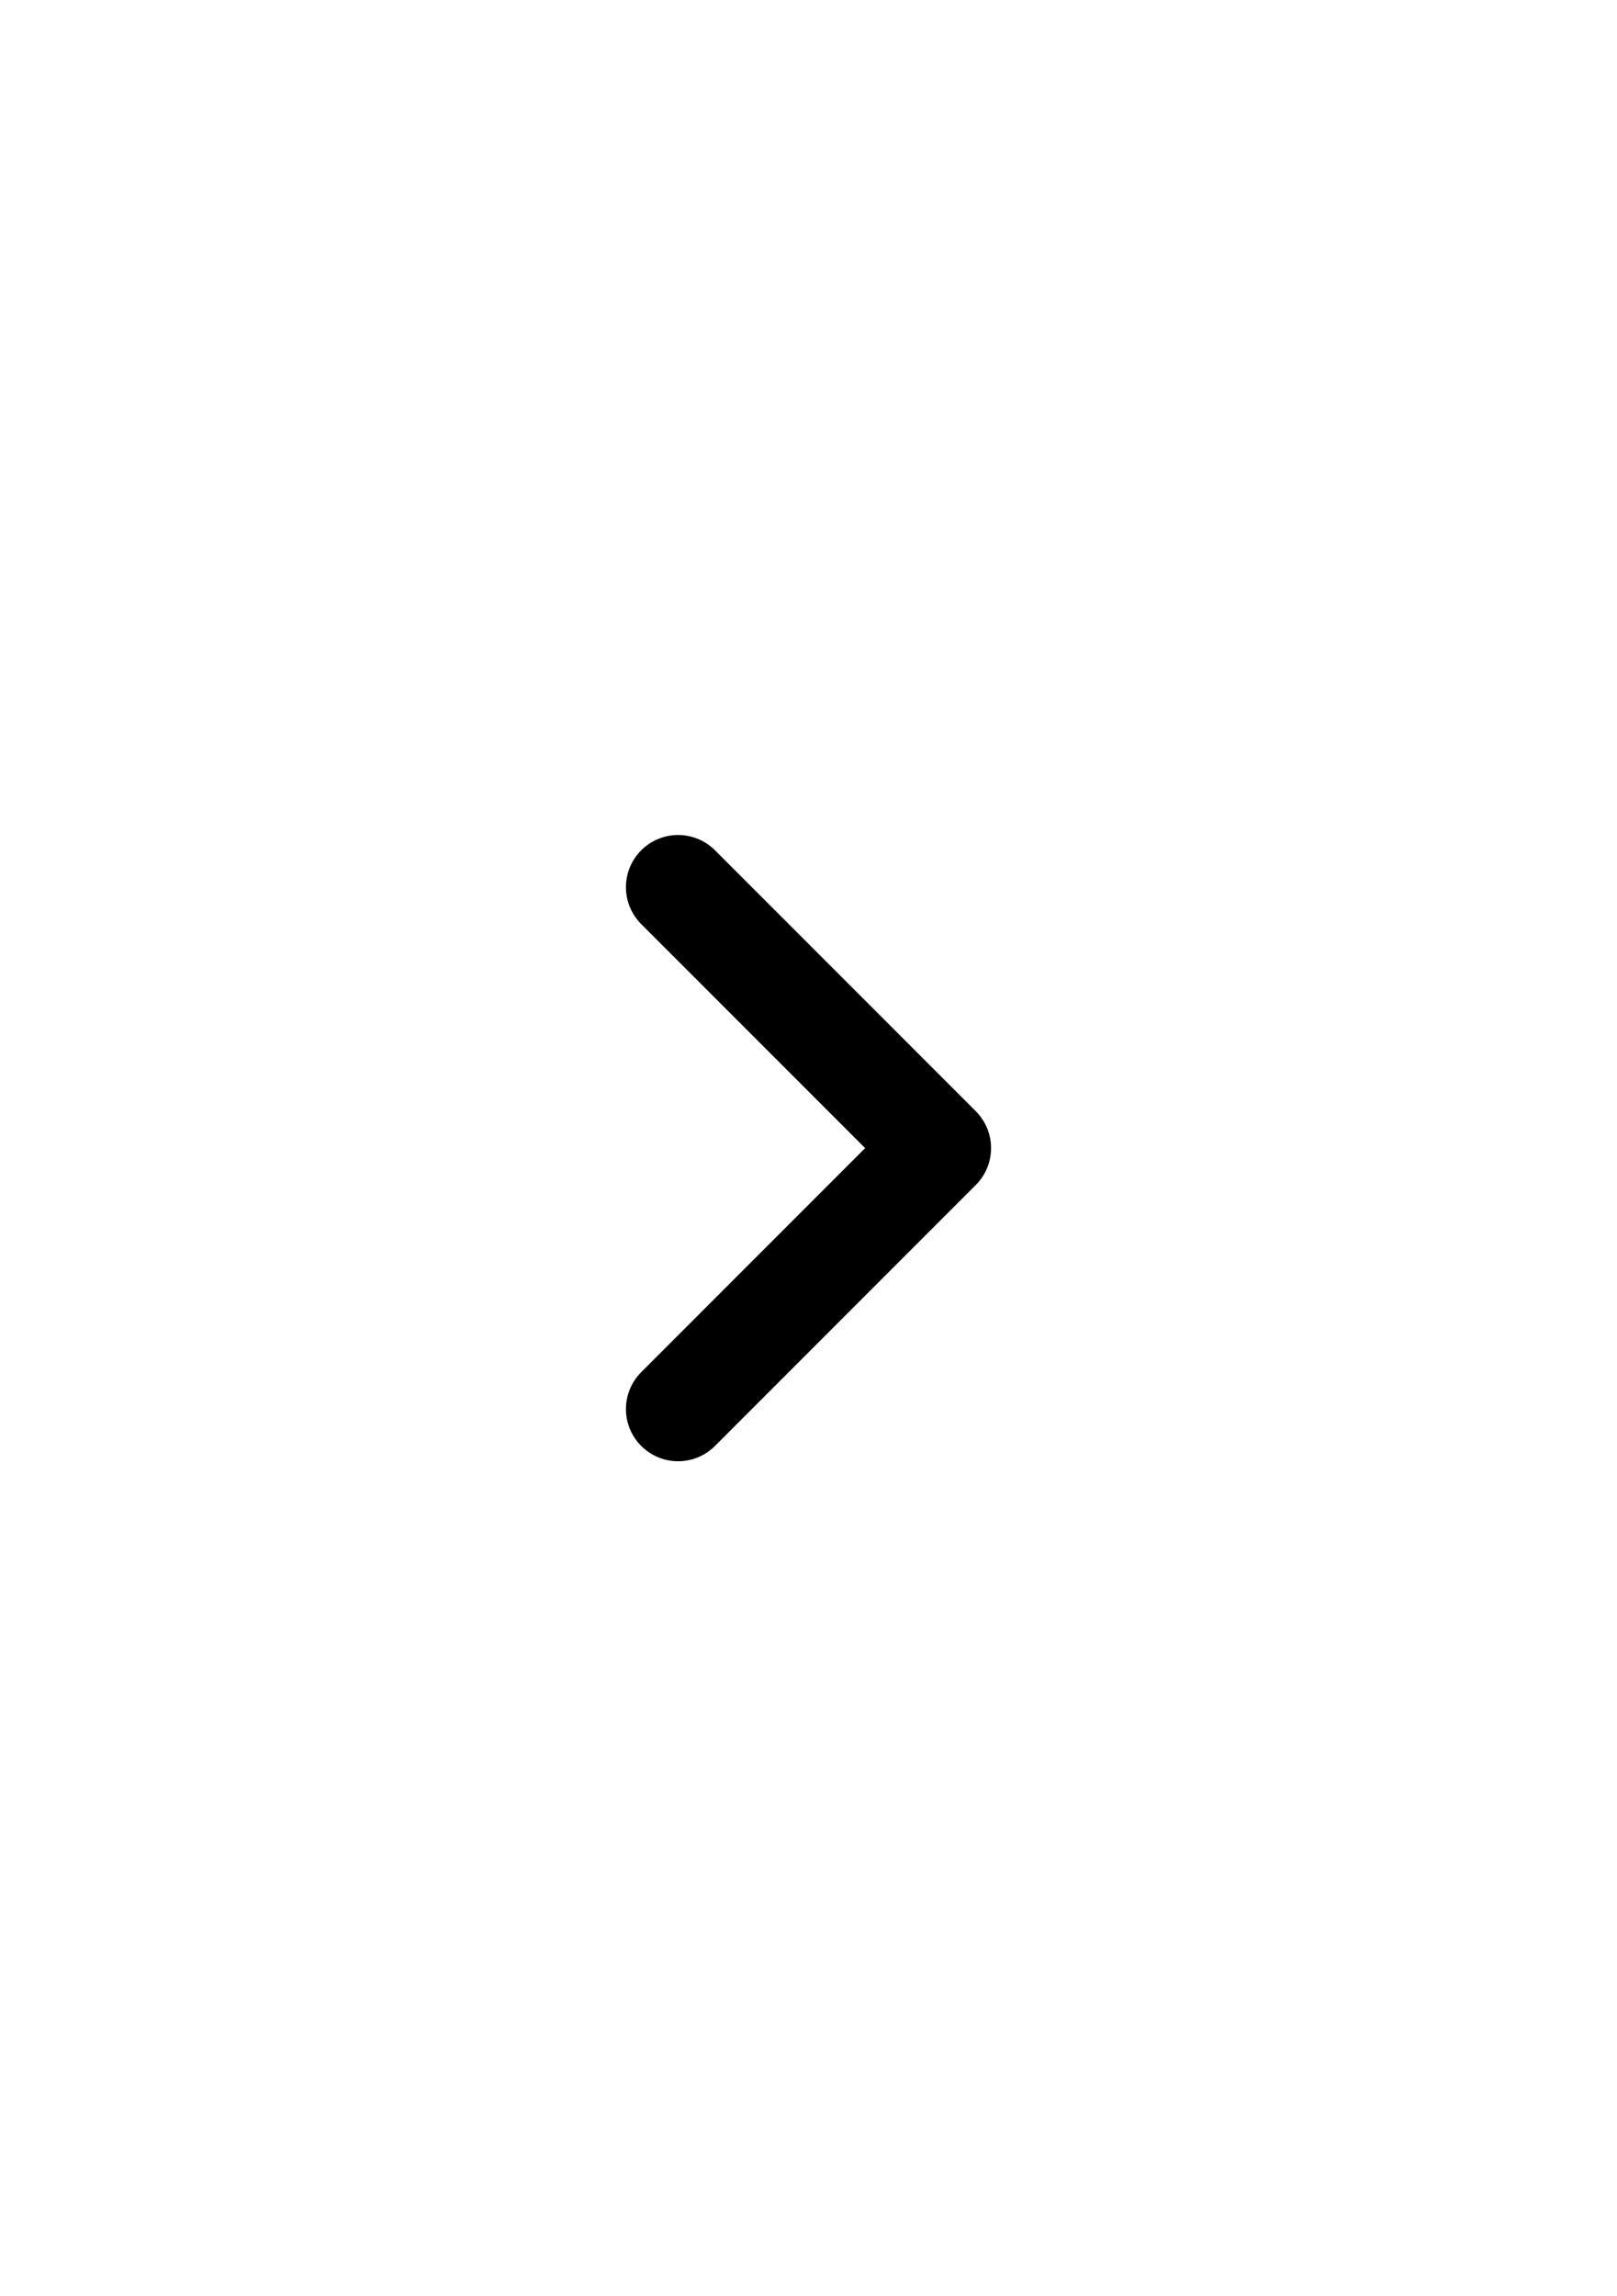<svg width="31" height="44" viewBox="0 0 31 44" fill="none" xmlns="http://www.w3.org/2000/svg">
<path d="M13 17L18 22L13 27" stroke="black" stroke-width="2" stroke-linecap="round" stroke-linejoin="round"/>
</svg>
